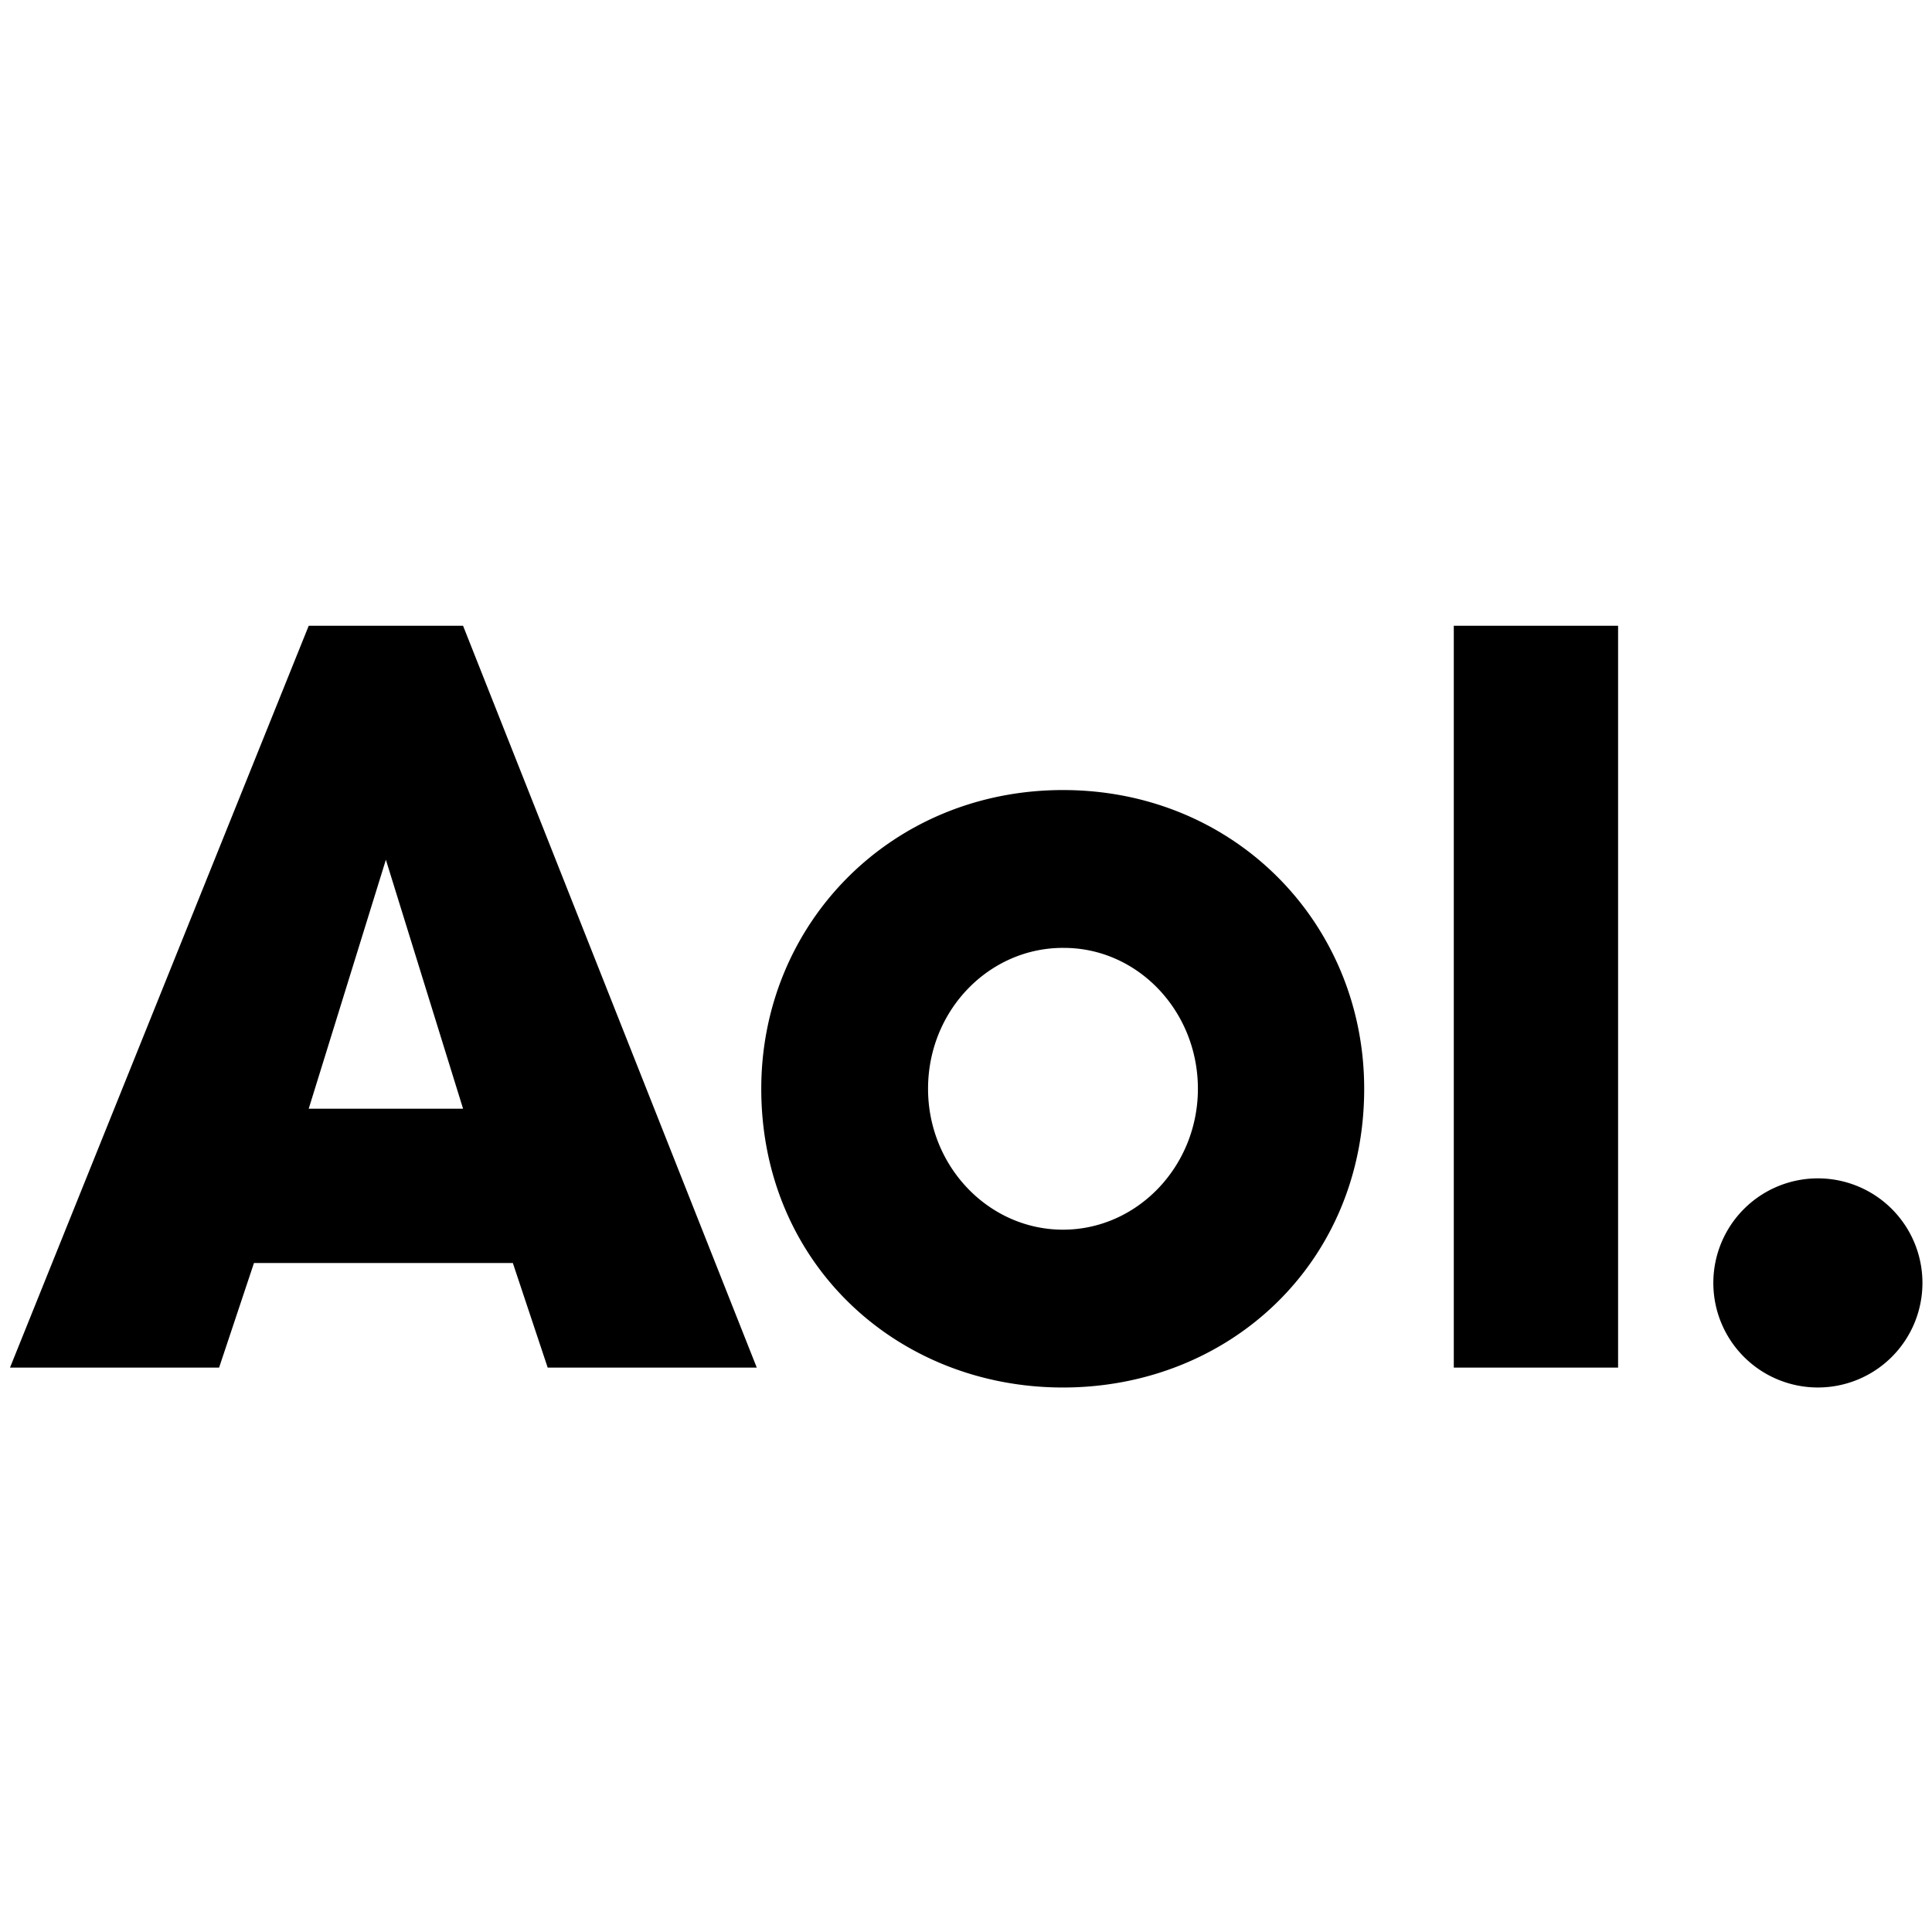 <svg xmlns="http://www.w3.org/2000/svg" viewBox="0 -32 100 100" preserveAspectRatio="xMinYMin"><path d="M55.02 8.893c-8.89 0-15.617 6.907-15.617 15.462 0 9.02 7.01 15.462 15.617 15.462 8.607 0 15.59-6.443 15.59-15.462 0-8.555-6.7-15.462-15.59-15.462zm0 8.17c3.84-.026 6.983 3.246 6.983 7.292 0 4.02-3.144 7.293-6.983 7.293-3.84 0-6.984-3.273-6.984-7.293 0-4.046 3.144-7.293 6.984-7.293zm44.485 17.341a5.41 5.41 0 01-5.411 5.412 5.41 5.41 0 01-5.412-5.412 5.41 5.41 0 015.412-5.412 5.41 5.41 0 015.411 5.412zm-15.753 4.382h-8.504V.39h8.504v38.396z"/><path d="M.518 38.786L15.979.39h7.989L39.17 38.786H28.348l-1.803-5.412h-13.4l-1.804 5.412H.518zm23.45-13.4h-7.989L19.973 12.5l3.995 12.885z" fill-rule="evenodd"/></svg>